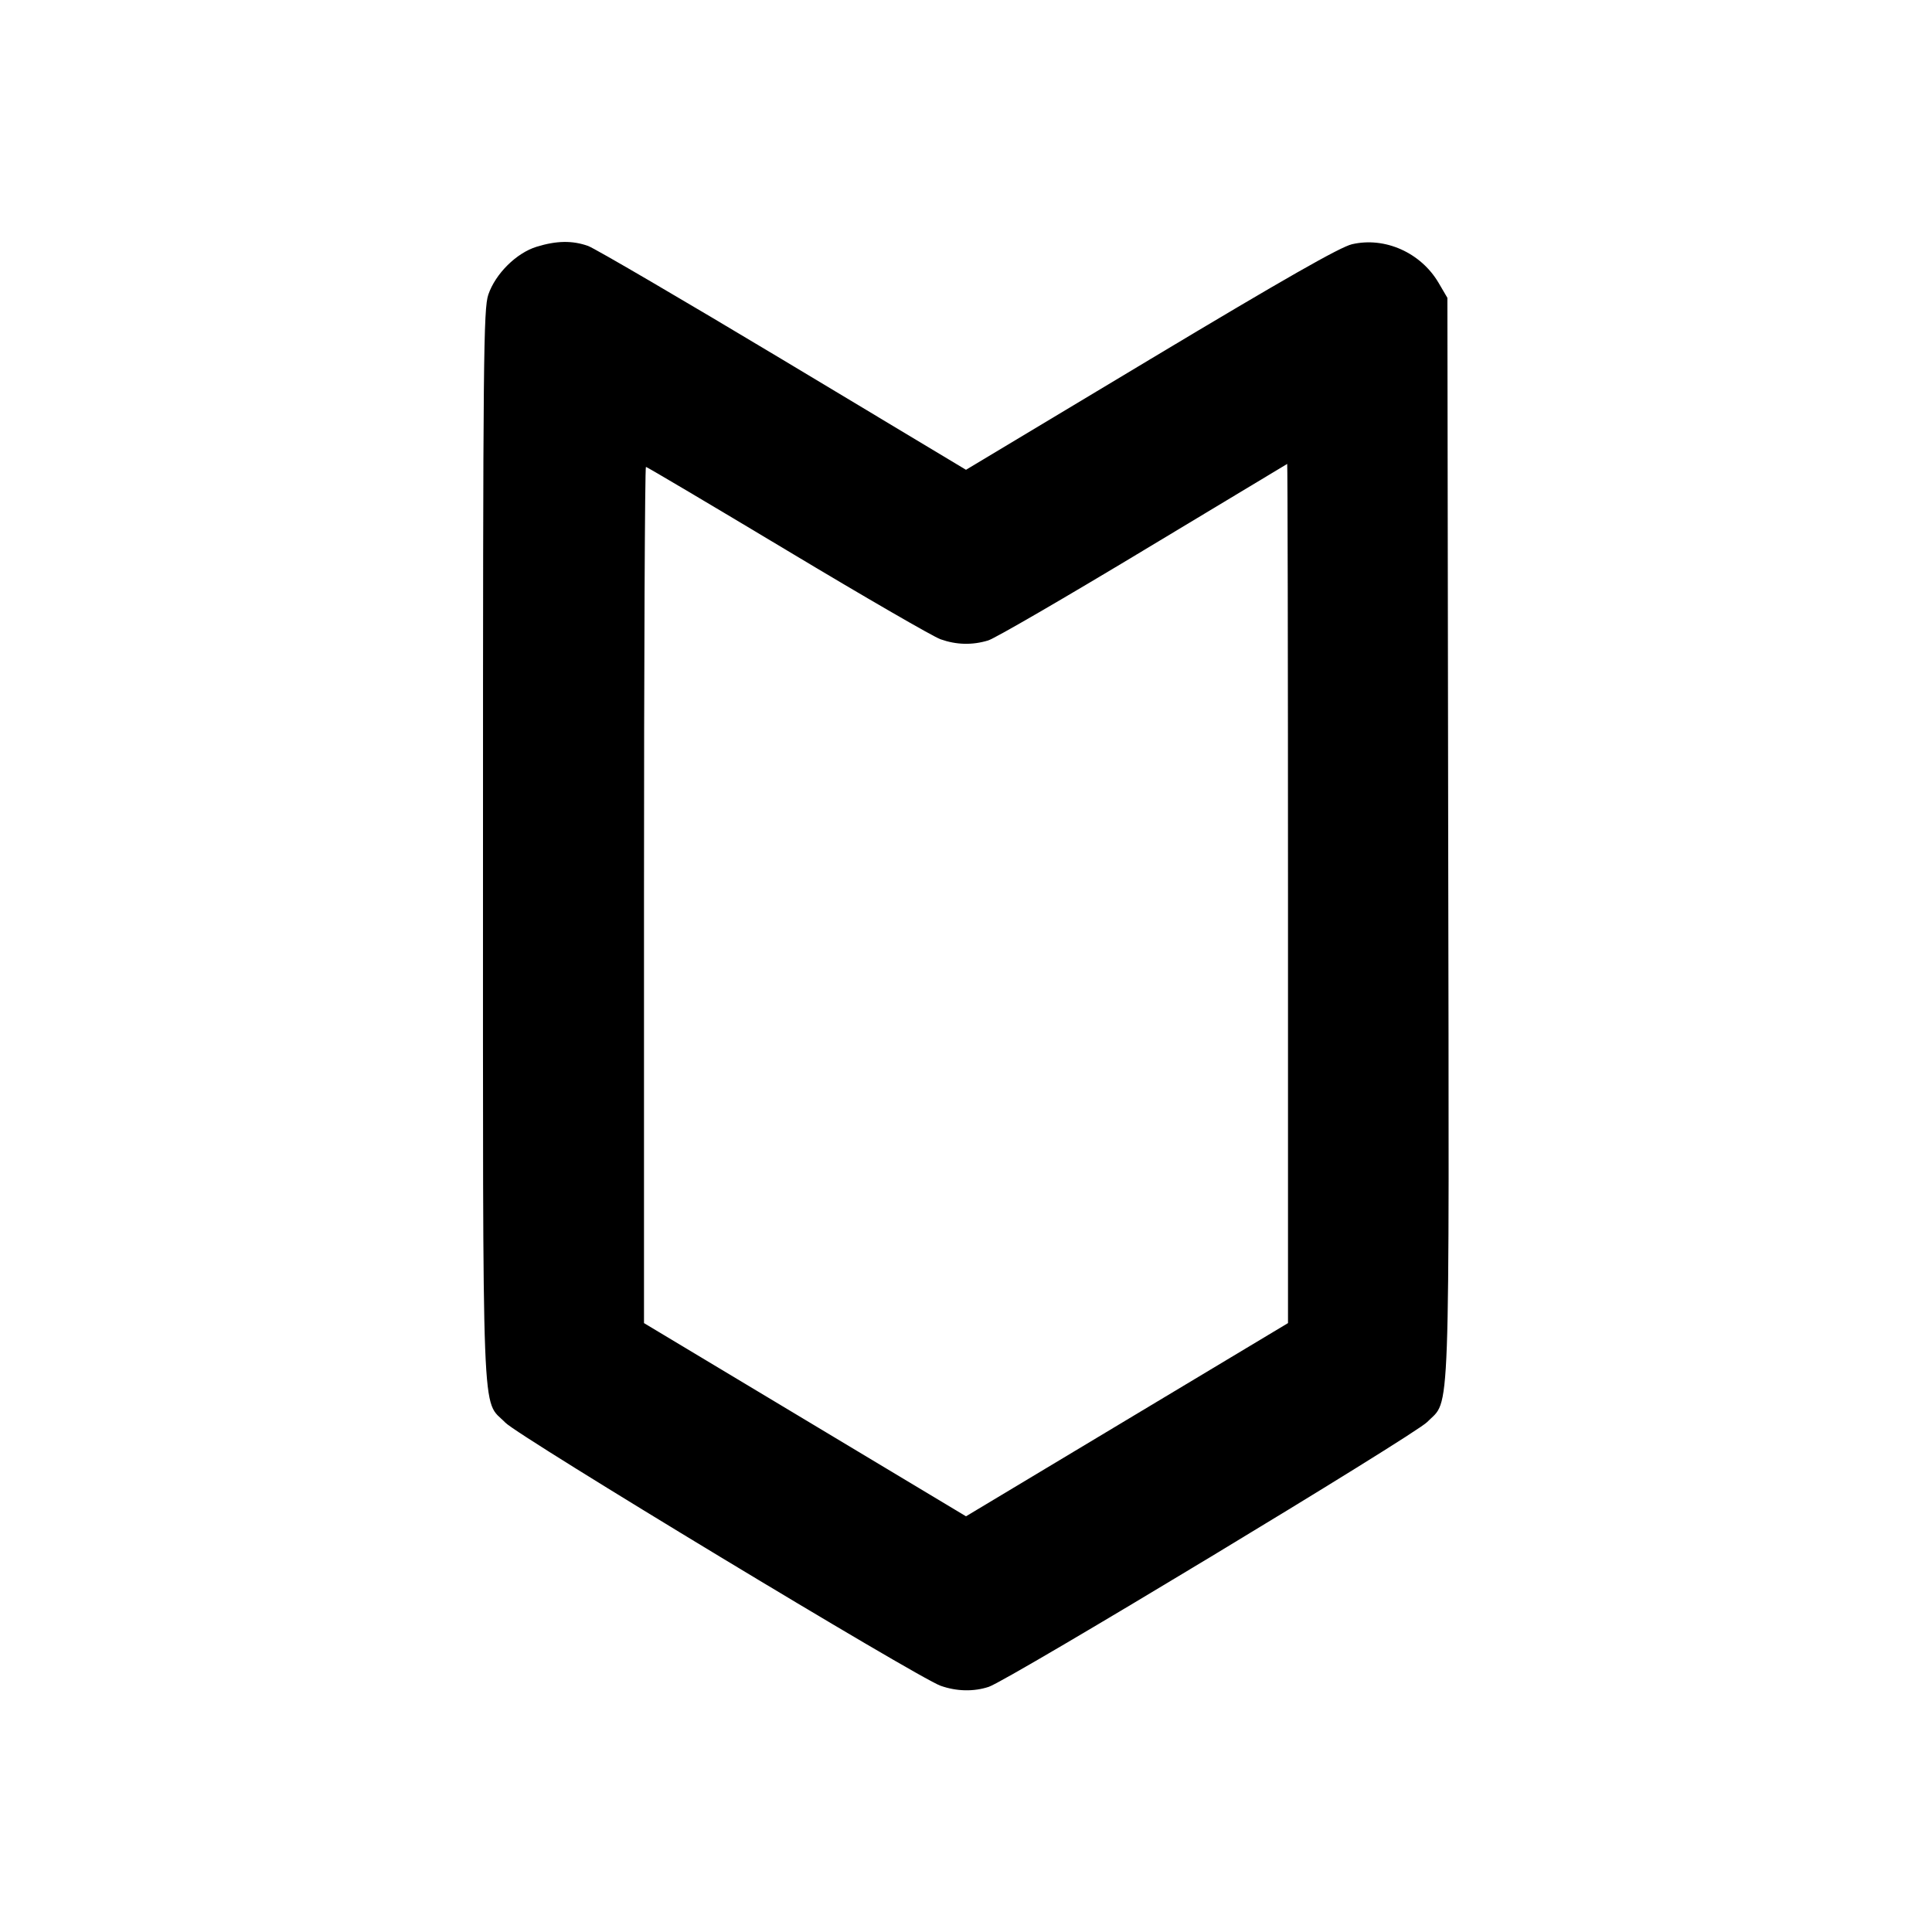 <svg xmlns="http://www.w3.org/2000/svg" width="24" height="24" viewBox="0 0 24 24" fill="none" stroke="currentColor" stroke-width="2" stroke-linecap="round" stroke-linejoin="round"><path d="M6.667 3.065 C 6.415 3.142,6.155 3.400,6.066 3.660 C 6.006 3.838,6.000 4.419,6.000 10.500 C 6.000 17.907,5.979 17.365,6.278 17.673 C 6.446 17.846,11.400 20.841,11.684 20.941 C 11.883 21.012,12.099 21.016,12.284 20.954 C 12.535 20.869,17.570 17.828,17.729 17.665 C 18.020 17.367,18.002 17.860,17.990 10.398 L 17.980 3.700 17.871 3.514 C 17.650 3.138,17.204 2.939,16.795 3.034 C 16.648 3.068,15.960 3.460,14.296 4.458 L 12.000 5.836 9.730 4.473 C 8.481 3.724,7.390 3.086,7.305 3.055 C 7.110 2.986,6.914 2.989,6.667 3.065 M16.000 11.098 L 16.000 16.436 14.000 17.636 L 12.000 18.836 10.000 17.636 L 8.000 16.436 8.000 11.118 C 8.000 8.193,8.011 5.800,8.024 5.800 C 8.037 5.800,8.828 6.269,9.782 6.841 C 10.736 7.414,11.592 7.909,11.683 7.941 C 11.881 8.011,12.077 8.016,12.275 7.956 C 12.355 7.933,13.221 7.430,14.200 6.840 C 15.179 6.250,15.985 5.765,15.990 5.763 C 15.995 5.761,16.000 8.162,16.000 11.098 " stroke="none" fill-rule="evenodd" fill="black"></path></svg>